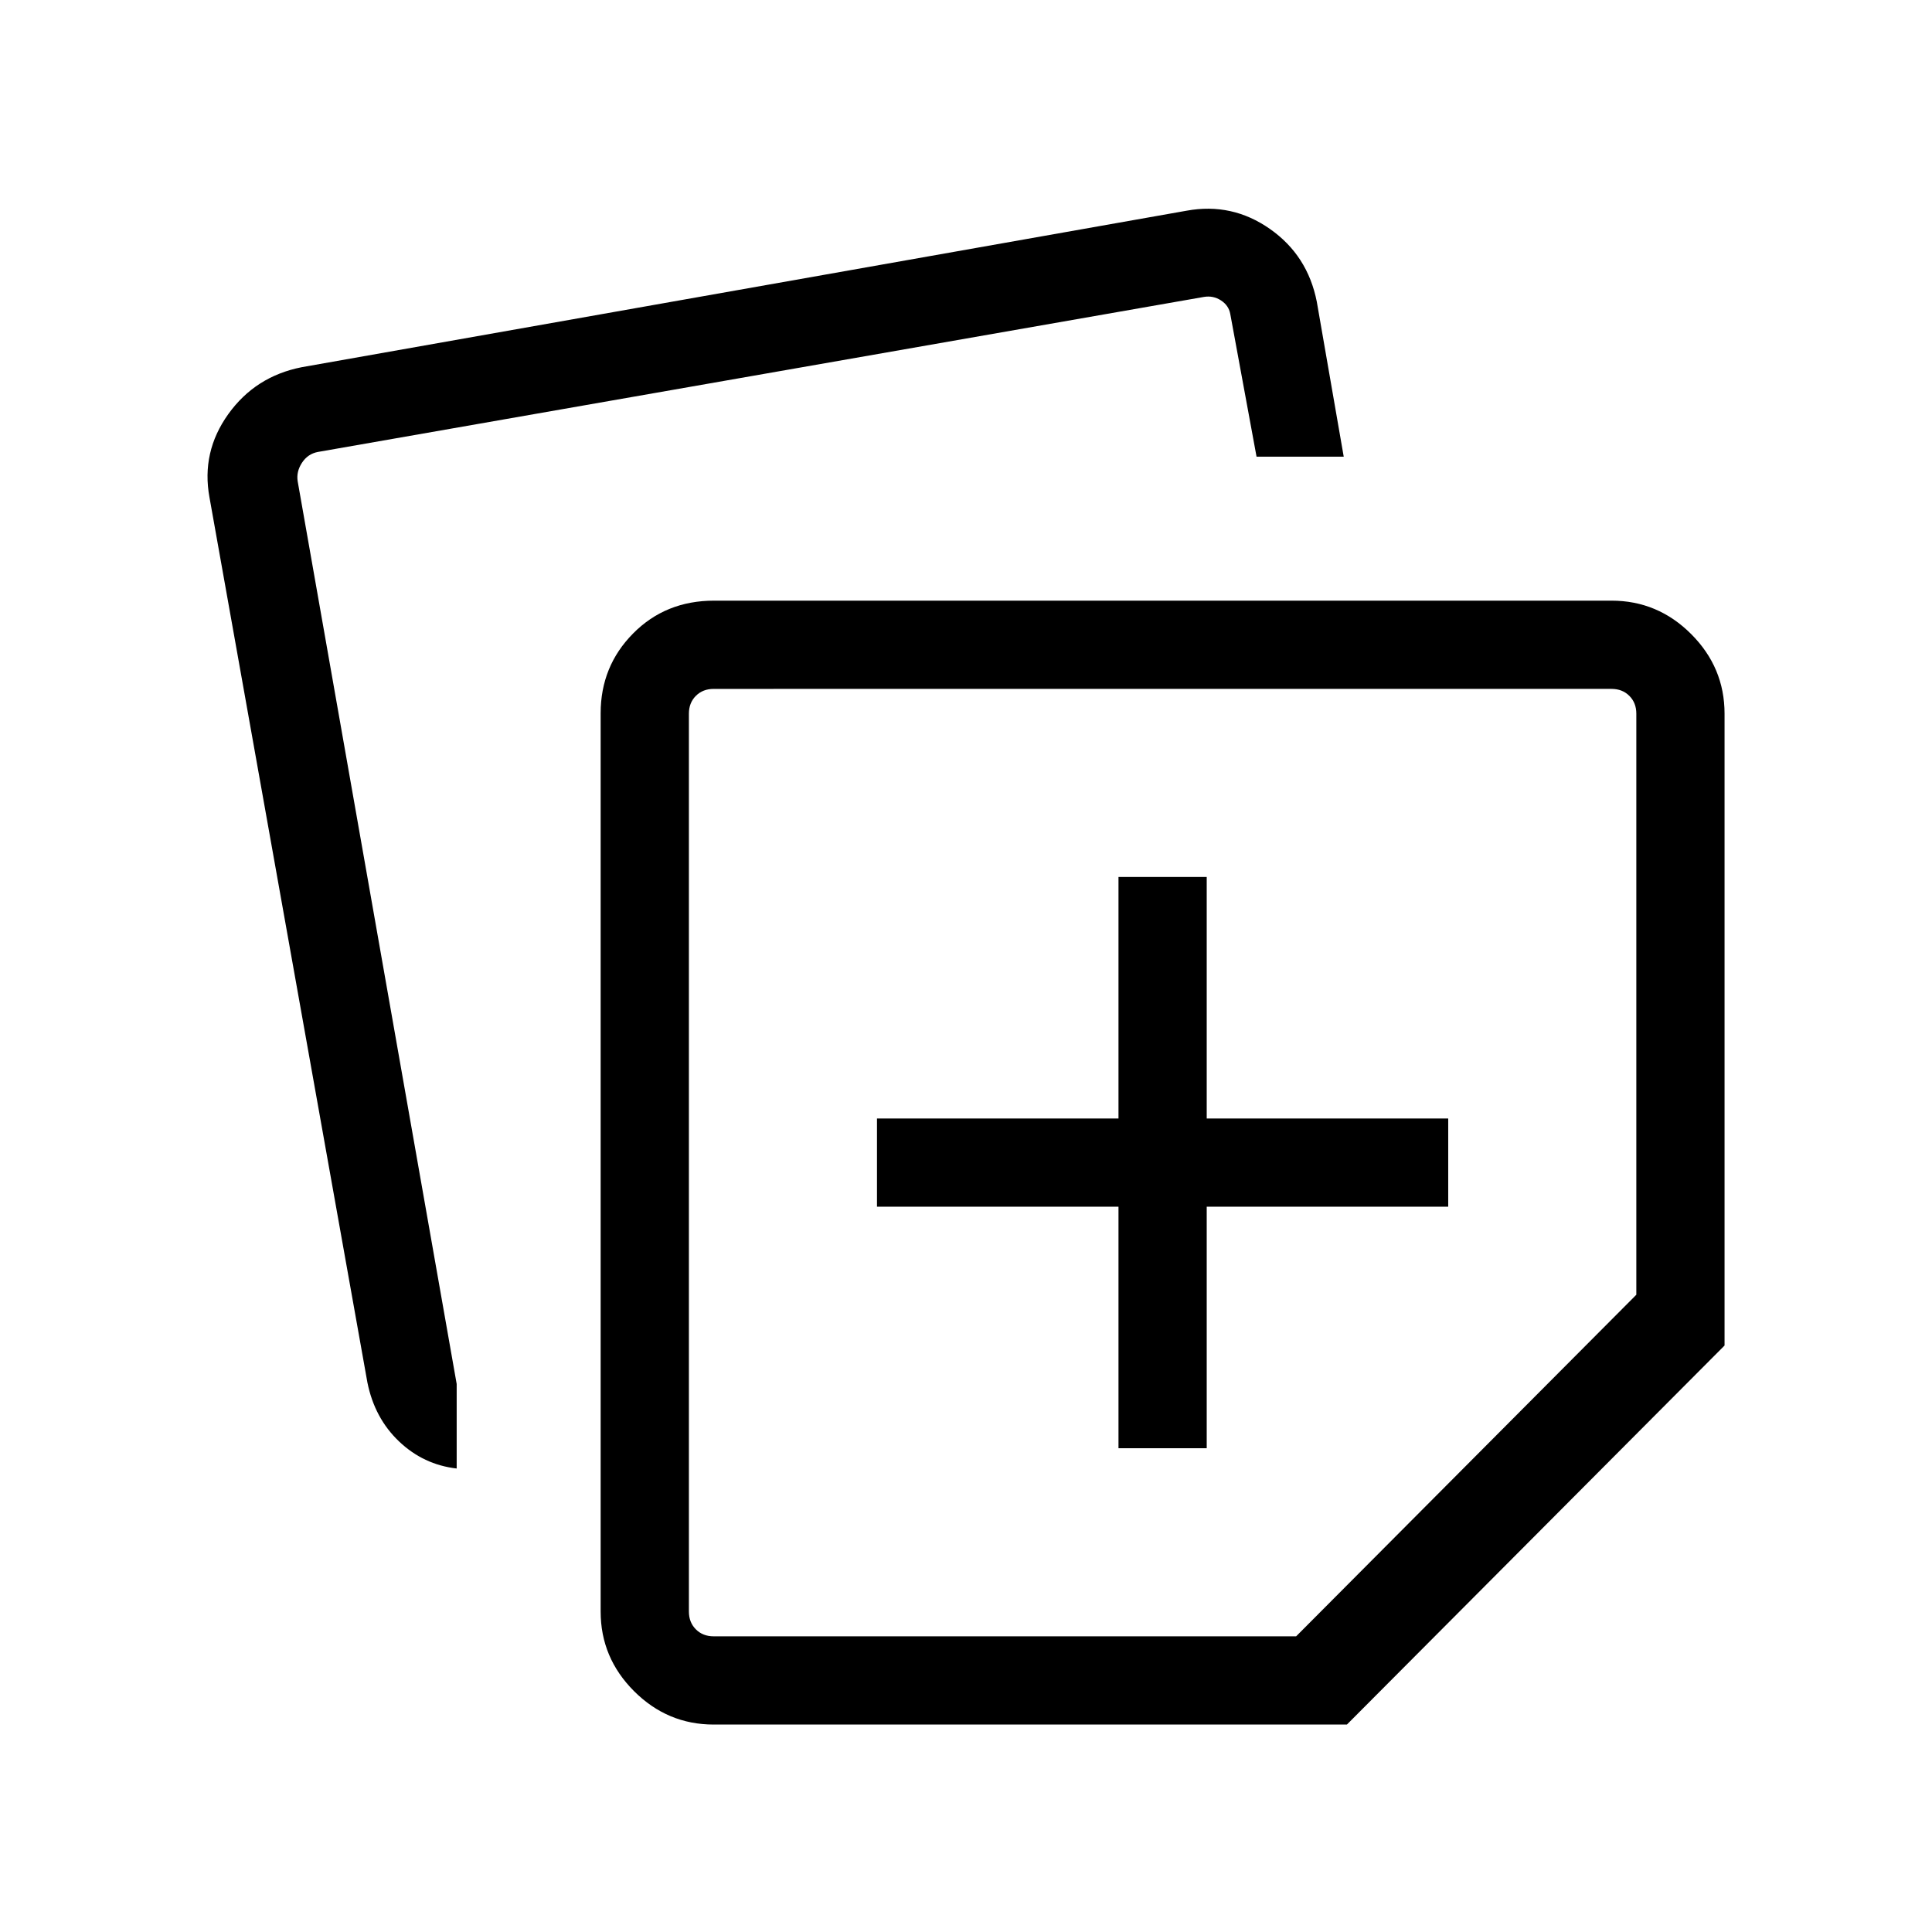 <svg xmlns="http://www.w3.org/2000/svg" height="48" viewBox="0 -960 960 960" width="48"><path d="M298.46-159.23v-446.35q0-23.35 16.12-39.65 16.12-16.31 40.23-16.31h445.96q22.96 0 39.56 16.6 16.59 16.6 16.59 39.56v313.96L669.27-103.08H354.62q-22.96 0-39.56-16.59-16.6-16.6-16.6-39.56ZM104.08-712.88q-4.12-22.54 9.34-41.33t36.5-23.33l439.73-77.77q22.54-4.11 41.33 9.04 18.79 13.15 23.33 36.19l13.38 77h-43.32L611.31-804q-.77-4.23-4.62-6.73t-8.46-1.73l-440.31 77.04q-5 .96-7.88 5.38-2.89 4.43-2.12 9.23l79 448.5v42q-16.46-1.88-28.63-13.45-12.17-11.57-15.74-29.33l-78.47-439.79Zm238.23 107.5v446.15q0 5.38 3.46 8.84 3.46 3.47 8.85 3.47h289.42l169.04-169.73v-288.73q0-5.39-3.47-8.85-3.46-3.46-8.84-3.46H354.62q-5.39 0-8.85 3.46t-3.46 8.85Zm235.73 222.73Zm-22.27 142.26h43.84v-120h120v-43.84h-120v-120h-43.84v120h-120v43.84h120v120Z"/></svg>
